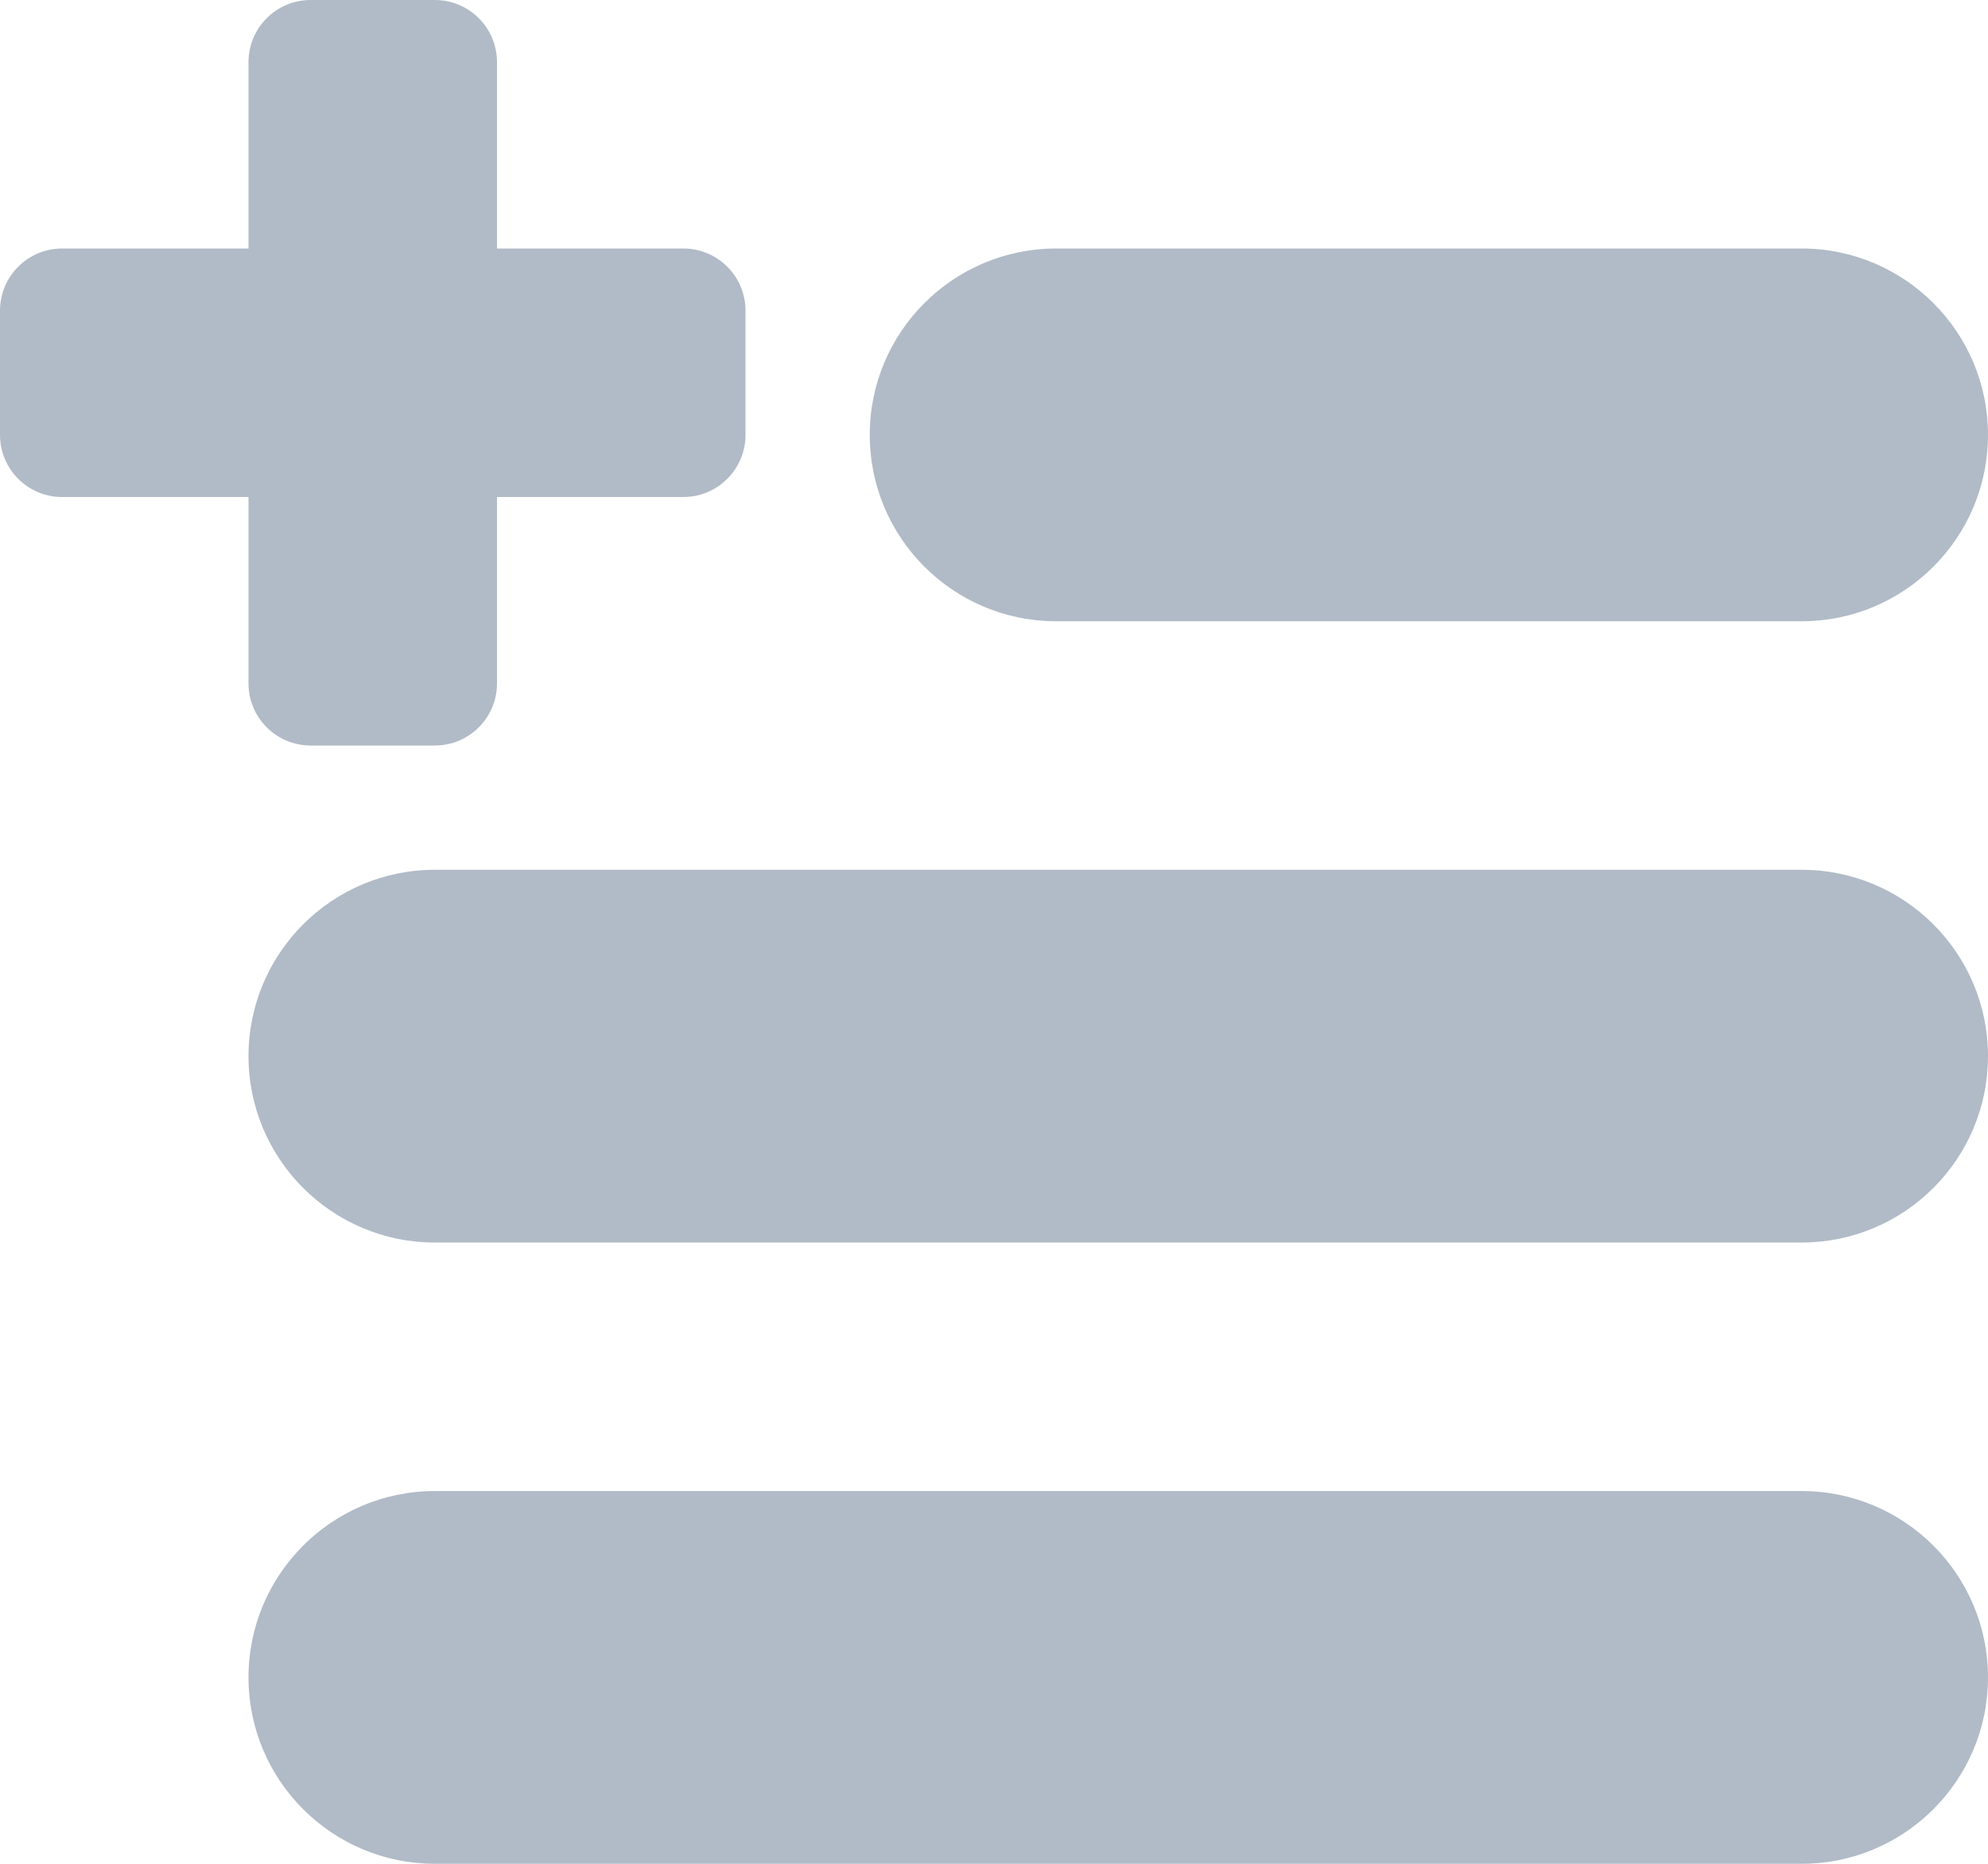 <svg width="16" height="15" viewBox="0 0 16 15" version="1.1" xmlns="http://www.w3.org/2000/svg" xmlns:xlink="http://www.w3.org/1999/xlink">
<title>Add row</title>
<desc>Created using Figma</desc>
<g id="Canvas" transform="translate(-509 -19384)">
<g id="Add row">
<g id="Rectangle">
<use xlink:href="#path0_fill" transform="translate(516 19386)" fill="#B1BBC7"/>
</g>
<g id="Rectangle">
<use xlink:href="#path1_fill" transform="translate(509 19386)" fill="#B1BBC7"/>
</g>
<g id="Rectangle">
<use xlink:href="#path1_fill" transform="matrix(6.12323e-17 1 -1 6.12323e-17 513 19384)" fill="#B1BBC7"/>
</g>
<g id="Rectangle">
<use xlink:href="#path2_fill" transform="translate(511 19391)" fill="#B1BBC7"/>
</g>
<g id="Rectangle">
<use xlink:href="#path2_fill" transform="translate(511 19396)" fill="#B1BBC7"/>
</g>
</g>
</g>
<defs>
<path id="path0_fill" fill-rule="evenodd" d="M 0 1.5C 0 0.672 0.672 0 1.5 0L 7.5 0C 8.328 0 9 0.672 9 1.5L 9 1.5C 9 2.328 8.328 3 7.5 3L 1.5 3C 0.672 3 0 2.328 0 1.5L 0 1.5Z"/>
<path id="path1_fill" fill-rule="evenodd" d="M 0 0.5C 0 0.224 0.224 0 0.5 0L 5.5 0C 5.776 0 6 0.224 6 0.5L 6 1.5C 6 1.776 5.776 2 5.5 2L 0.5 2C 0.224 2 0 1.776 0 1.5L 0 0.5Z"/>
<path id="path2_fill" fill-rule="evenodd" d="M 0 1.5C 0 0.672 0.672 0 1.5 0L 12.5 0C 13.328 0 14 0.672 14 1.5L 14 1.5C 14 2.328 13.328 3 12.5 3L 1.5 3C 0.672 3 0 2.328 0 1.5L 0 1.5Z"/>
</defs>
</svg>
